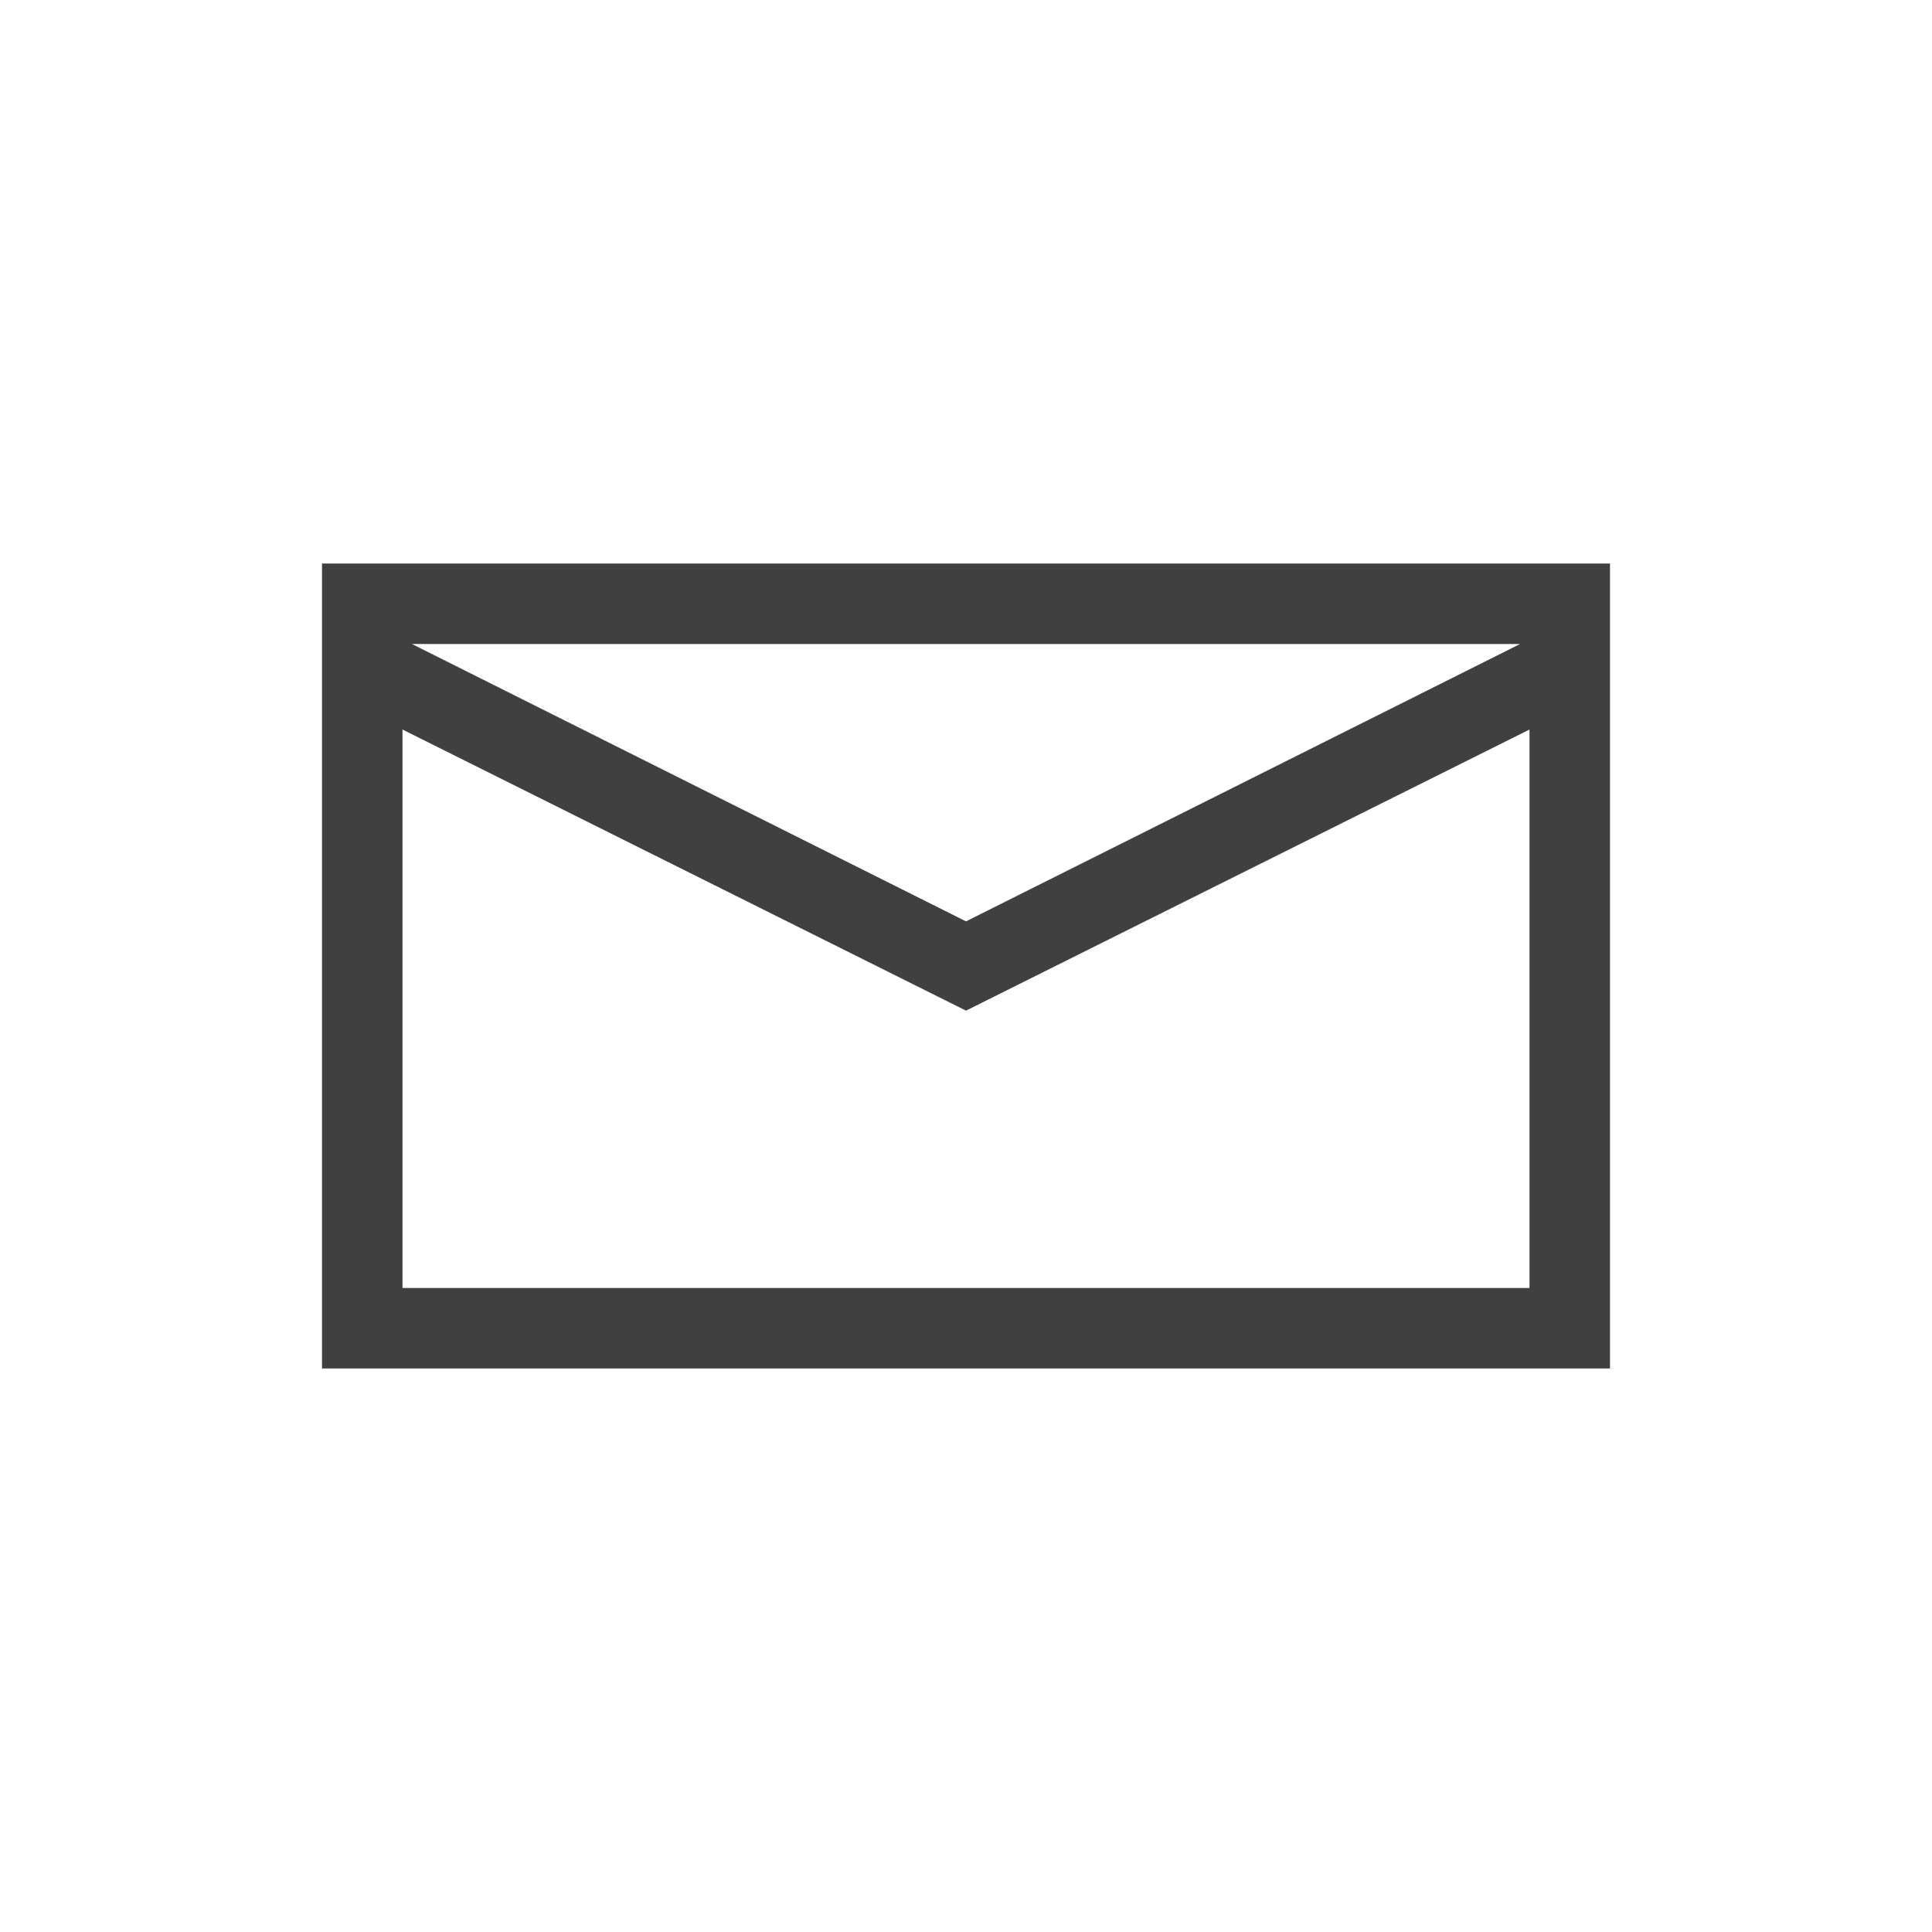 <svg xmlns="http://www.w3.org/2000/svg" width="48" height="48" viewBox="0 0 48 48"><title>assets</title><rect width="48" height="48" fill="none"/><path d="M10,32H38V18.125L24,25.109,10,18.125V32m.234-16L24,22.891,37.766,16H10.234M40,34H8V14H40Z" fill="#404040"/></svg>